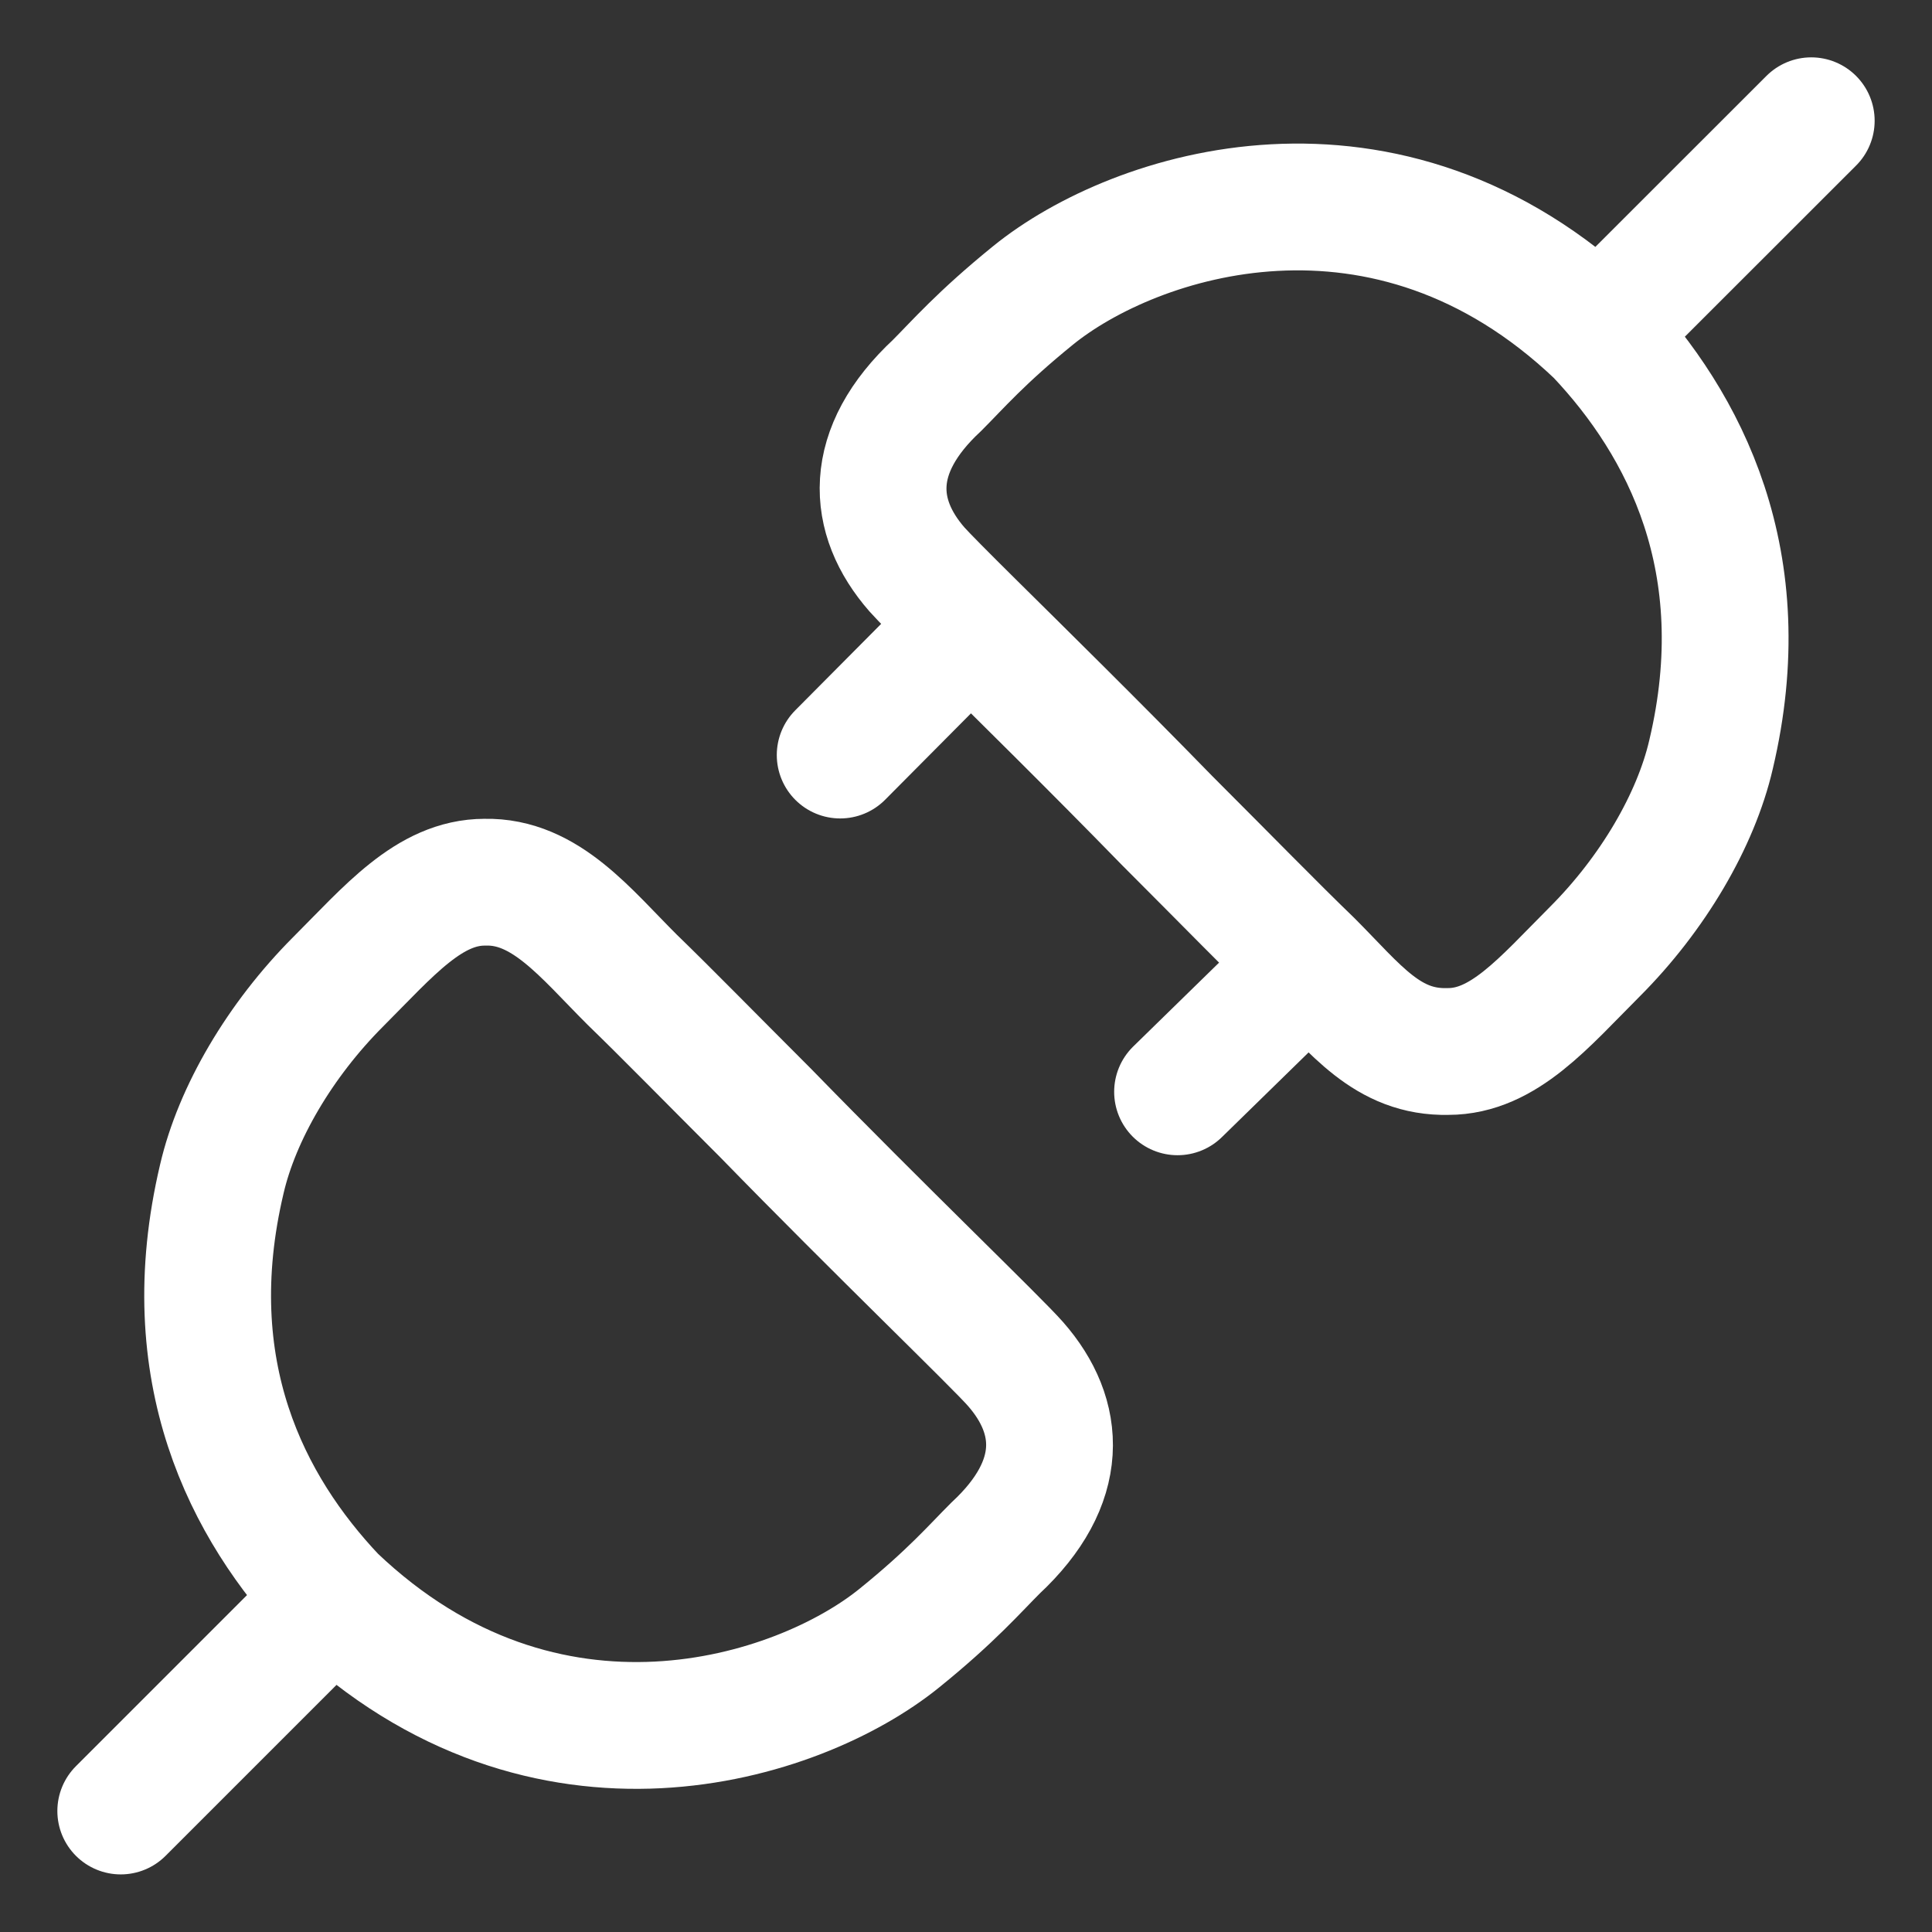 <svg width="16" height="16" viewBox="0 0 16 16" fill="none" xmlns="http://www.w3.org/2000/svg">
<rect x="0" y="0" width="16" height="16" fill="#333333" stroke="none"/>
<g id="Group 1000005558">
<path id="Vector" d="M2.759 13.239C4.517 14.914 6.611 14.244 7.448 13.566C7.882 13.215 8.076 12.988 8.244 12.821C8.83 12.276 8.792 11.732 8.411 11.297C8.259 11.122 7.281 10.183 6.343 9.22C5.857 8.734 5.522 8.391 5.236 8.114C4.852 7.732 4.517 7.294 4.015 7.306C3.554 7.306 3.219 7.712 2.8 8.131C2.319 8.613 1.963 9.22 1.837 9.764C1.461 11.355 2.047 12.486 2.759 13.239ZM2.759 13.239L1 14.998" stroke="white" stroke-width="1.05" stroke-linecap="round"/>
<path id="Vector_2" d="M13.24 2.759C11.481 1.084 9.395 1.766 8.557 2.445C8.124 2.796 7.929 3.023 7.761 3.191C7.175 3.735 7.213 4.28 7.594 4.716C7.649 4.778 7.81 4.94 8.038 5.166M13.24 2.759C13.953 3.514 14.547 4.657 14.17 6.249C14.044 6.793 13.688 7.401 13.206 7.883C12.787 8.302 12.453 8.708 11.992 8.708C11.489 8.72 11.228 8.357 10.845 7.974M13.24 2.759L15 1M8.038 5.166C8.445 5.569 9.062 6.176 9.663 6.793C10.149 7.279 10.558 7.698 10.845 7.974M8.038 5.166L6.958 6.253M10.845 7.974L9.752 9.042" stroke="white" stroke-width="1.05" stroke-linecap="round"/>
</g>
</svg>
